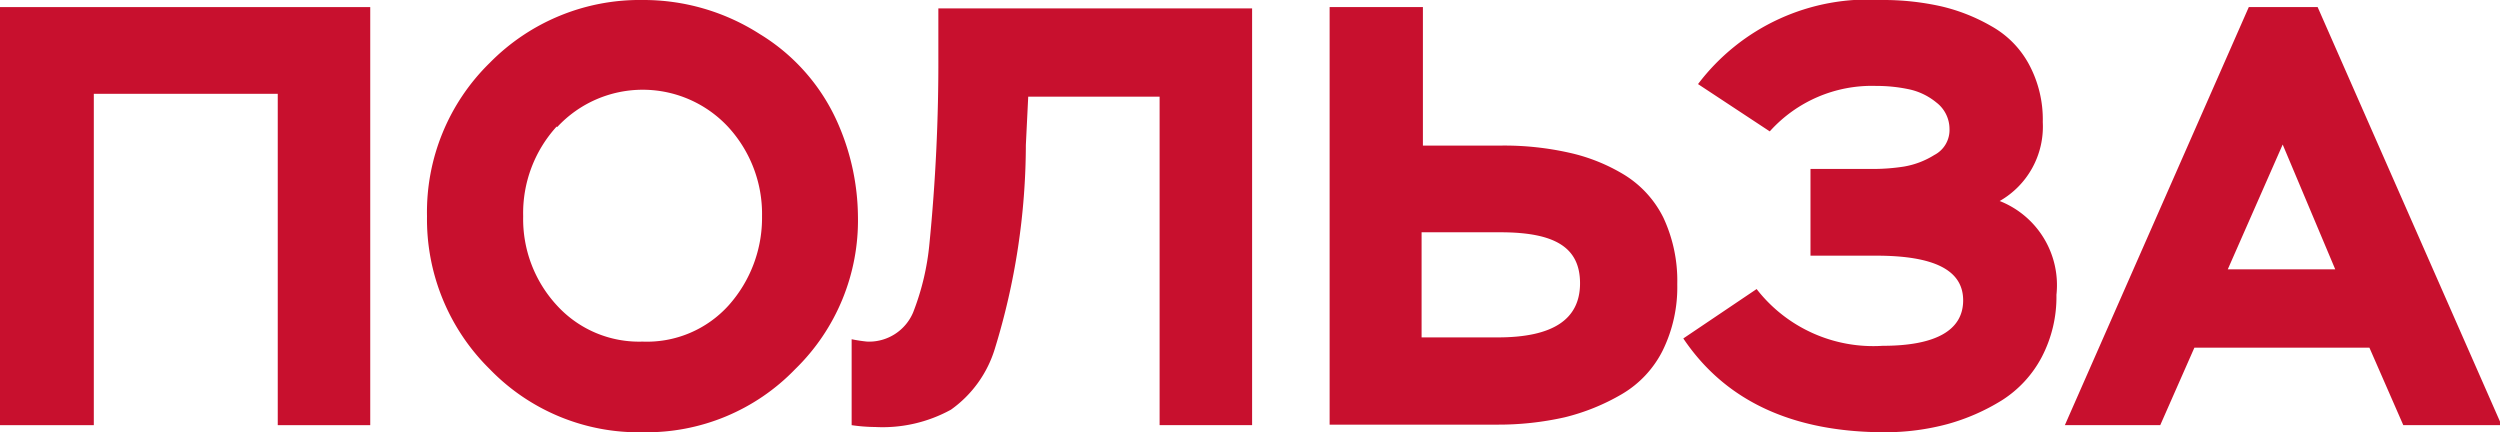 <svg id="Слой_1" data-name="Слой 1" xmlns="http://www.w3.org/2000/svg" viewBox="0 0 95.14 16.45"><defs><style>.cls-1{fill:#c8102e;}</style></defs><path class="cls-1" d="M14.09,16.18H10.57V3.57h-7V16.18H0V.27H14.09Z"/><path class="cls-1" d="M16.25,8.23a7.94,7.94,0,0,1,2.39-5.84A8,8,0,0,1,24.45,0a8.2,8.2,0,0,1,4.47,1.3,7.49,7.49,0,0,1,3,3.47,9,9,0,0,1,.73,3.46,7.9,7.9,0,0,1-2.39,5.82,7.86,7.86,0,0,1-5.79,2.4,7.88,7.88,0,0,1-5.83-2.4A8,8,0,0,1,16.25,8.23Zm4.93-3.41a4.89,4.89,0,0,0-1.27,3.41,4.84,4.84,0,0,0,1.29,3.4A4.23,4.23,0,0,0,24.45,13a4.19,4.19,0,0,0,3.28-1.38A5,5,0,0,0,29,8.23a4.89,4.89,0,0,0-1.29-3.4,4.44,4.44,0,0,0-6.5,0Z"/><path class="cls-1" d="M47.65,16.18H44.13V3.68h-5l-.09,1.84a26.49,26.49,0,0,1-1.18,7.75,4.42,4.42,0,0,1-1.67,2.32,5.39,5.39,0,0,1-2.88.66,6.44,6.44,0,0,1-.9-.07V12.91A5.59,5.59,0,0,0,33,13a1.82,1.82,0,0,0,1.75-1.11,9.63,9.63,0,0,0,.62-2.61,70,70,0,0,0,.34-7.16l0-1.8H47.65Z"/><path class="cls-1" d="M50.6.27h3.55V5.54h3a11.24,11.24,0,0,1,2.56.27,6.9,6.9,0,0,1,2.1.84A4,4,0,0,1,63.3,8.28a5.67,5.67,0,0,1,.53,2.54,5.46,5.46,0,0,1-.56,2.53A4,4,0,0,1,61.72,15a8.11,8.11,0,0,1-2.17.88,11.46,11.46,0,0,1-2.58.28H50.6Zm6.5,8.57h-3v4H57c2.09,0,3.13-.68,3.13-2.06S59.15,8.84,57.1,8.84Z"/><path class="cls-1" d="M71.74,16.45q-5.28,0-7.68-3.57L66.85,11a5.62,5.62,0,0,0,4.8,2.16c2,0,3.06-.58,3.06-1.73s-1.1-1.7-3.31-1.7H68.9V6.43h2.36a7.66,7.66,0,0,0,1.19-.09,3.18,3.18,0,0,0,1.16-.44,1.07,1.07,0,0,0,.58-1,1.27,1.27,0,0,0-.5-1,2.44,2.44,0,0,0-1.08-.51,5.91,5.91,0,0,0-1.21-.12A5.22,5.22,0,0,0,67.35,5L64.62,3.2a8.11,8.11,0,0,1,7-3.2,10.08,10.08,0,0,1,2.25.24A7,7,0,0,1,75.79,1a3.64,3.64,0,0,1,1.42,1.44,4.43,4.43,0,0,1,.53,2.21,3.26,3.26,0,0,1-1.64,3,3.44,3.44,0,0,1,2.16,3.57,4.94,4.94,0,0,1-.56,2.37,4.34,4.34,0,0,1-1.51,1.64,7.92,7.92,0,0,1-2.08.91A9.16,9.16,0,0,1,71.74,16.45Z"/><path class="cls-1" d="M82.21,16.18H78.58l7-15.91h2.62l7,15.91H91.46l-1.29-2.95H83.51Zm6.66-5.93-2-4.75-2.09,4.75Z"/></svg>